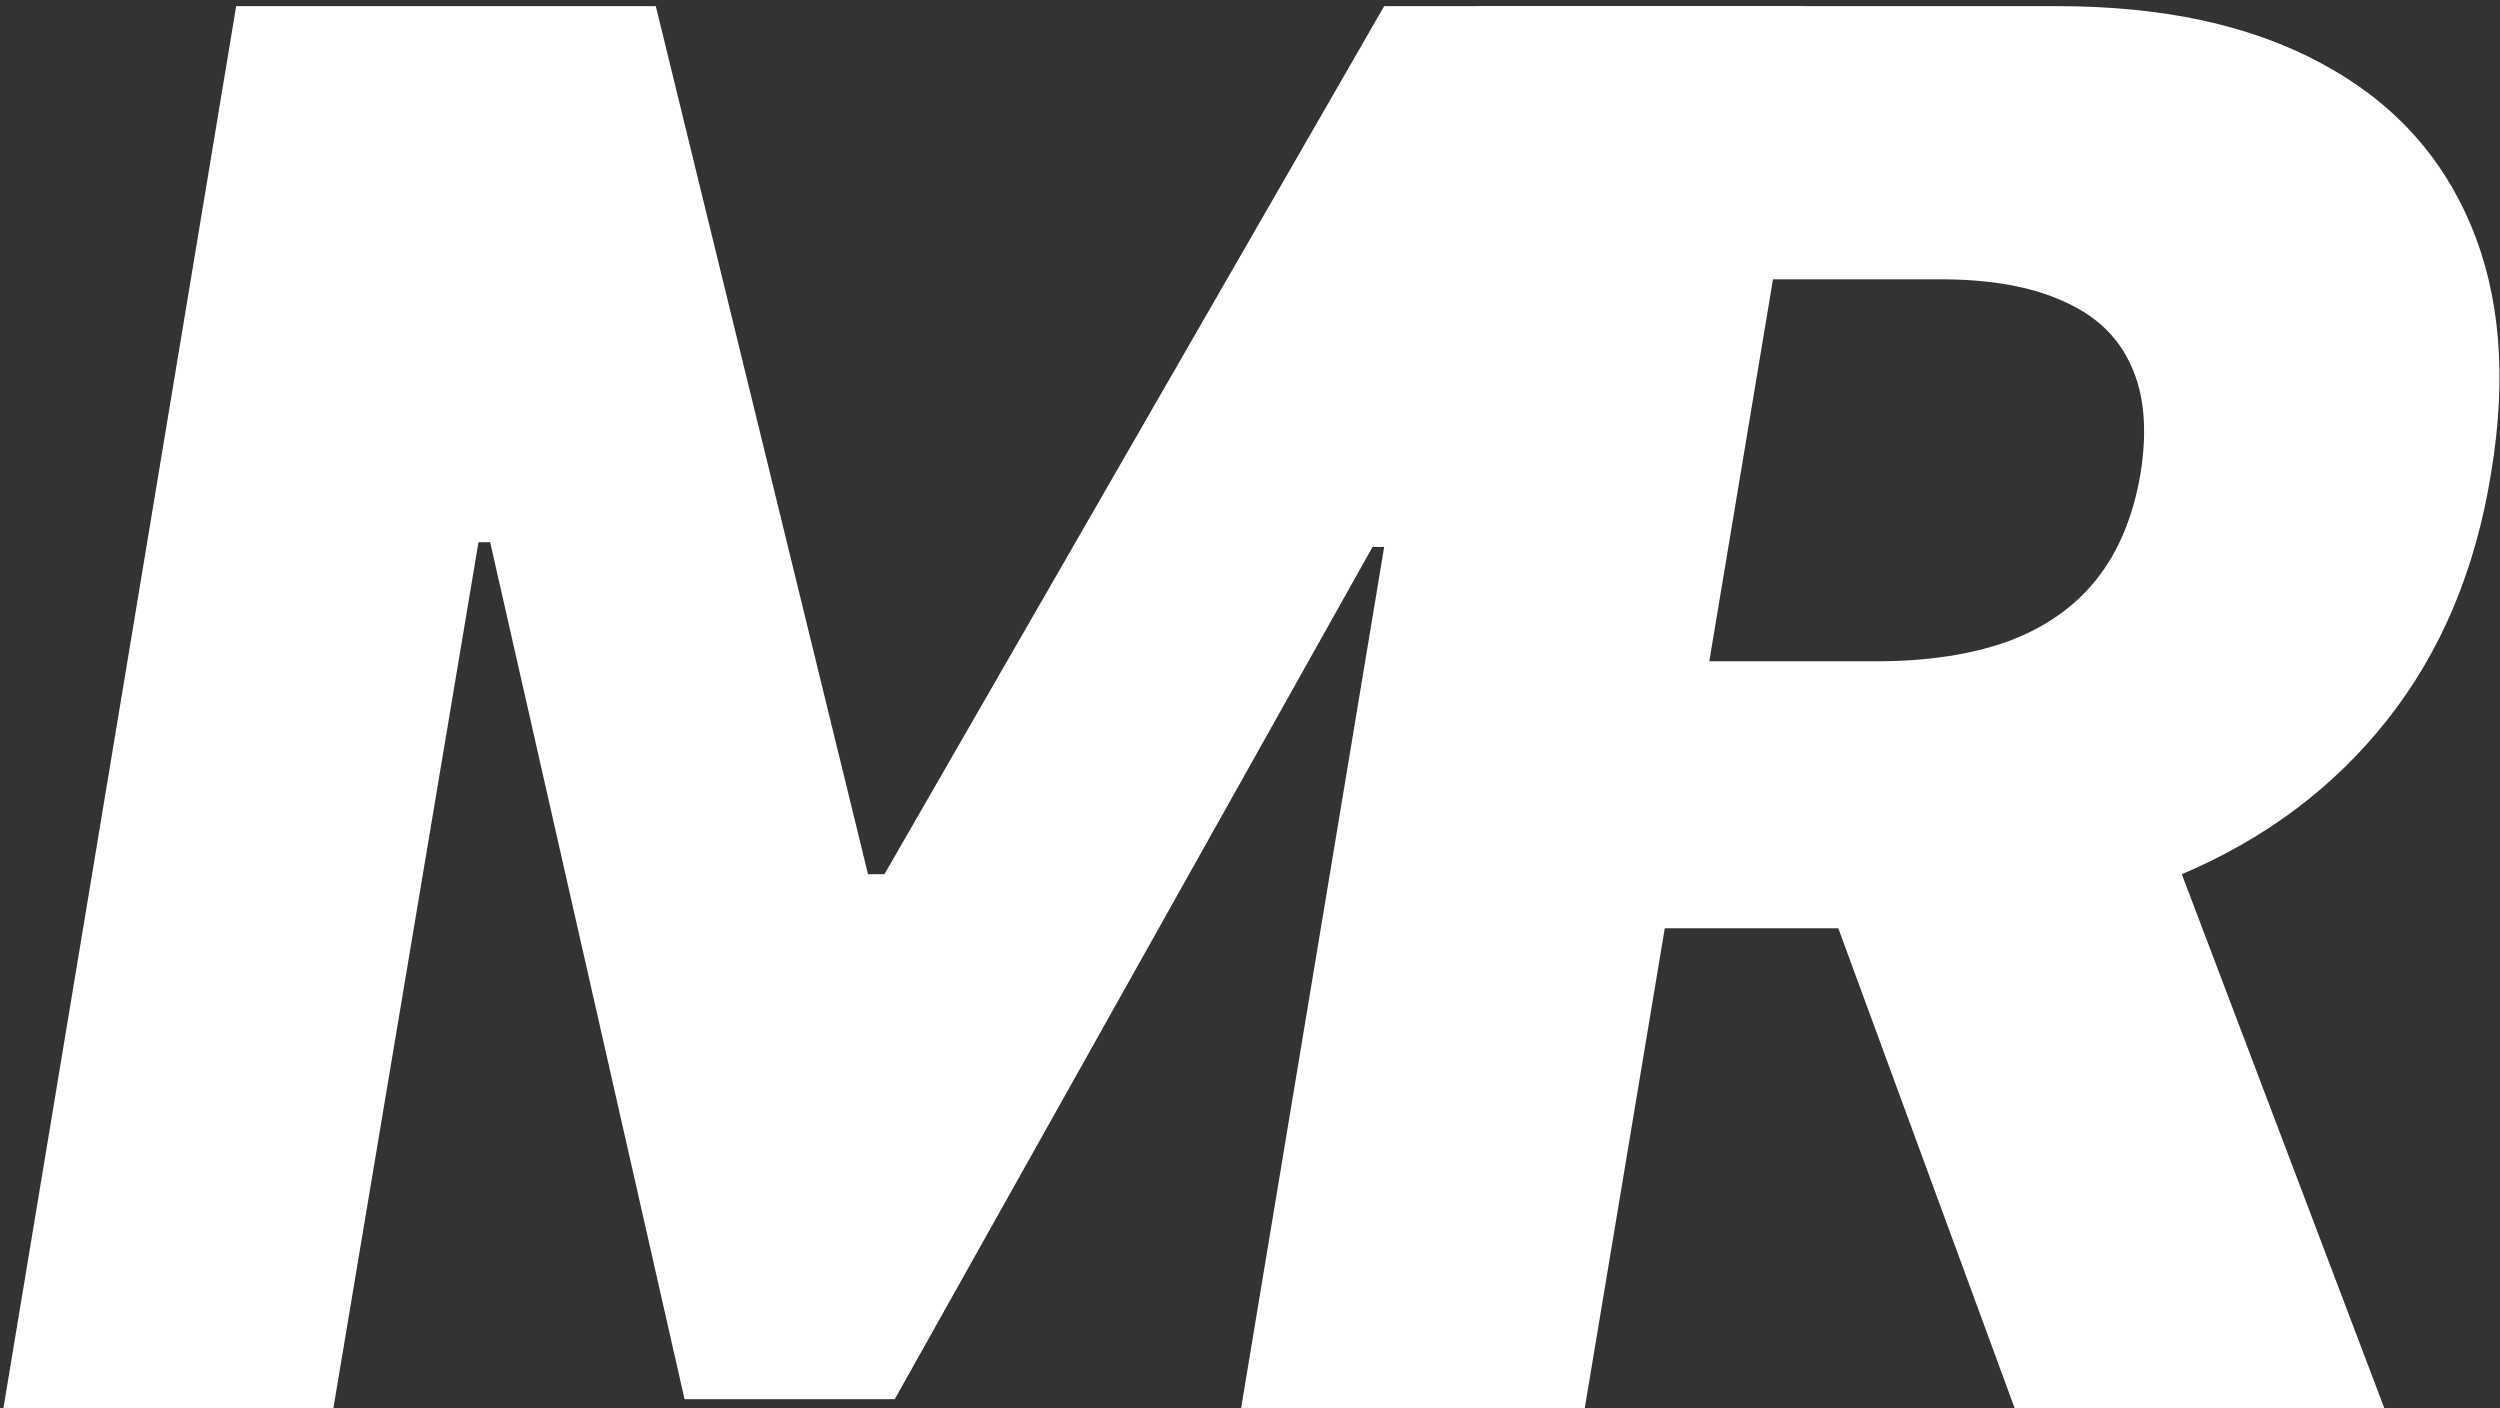 <svg width="332" height="187" viewBox="0 0 332 187" fill="none" xmlns="http://www.w3.org/2000/svg">
<rect x="0" y="0" width="332" height="187" fill="#333333" stroke="none"/>
<path d="M31.364 0.818H87.091L115.273 116.091H117.455L183.818 0.818H239.545L208.636 187H164.818L183.818 72.636H182.273L118.818 185.818H90.909L65.091 72H63.545L44.273 187H0.455L31.364 0.818Z" fill="white"/>
<path d="M165.455 187L196.364 0.818H273.273C287.212 0.818 298.848 3.333 308.182 8.364C317.515 13.333 324.152 20.485 328.091 29.818C332.03 39.091 332.939 50.091 330.818 62.818C328.758 75.667 324.152 86.606 317 95.636C309.909 104.606 300.758 111.455 289.545 116.182C278.394 120.909 265.727 123.273 251.545 123.273H202.909L208.909 87.818H249.182C255.909 87.818 261.727 86.939 266.636 85.182C271.545 83.364 275.455 80.636 278.364 77C281.333 73.303 283.303 68.576 284.273 62.818C285.182 57.061 284.758 52.303 283 48.545C281.303 44.727 278.303 41.879 274 40C269.758 38.061 264.303 37.091 257.636 37.091H235.455L210.455 187H165.455ZM284.364 101.909L316.636 187H267.545L236.273 101.909H284.364Z" fill="white"/>
</svg>
